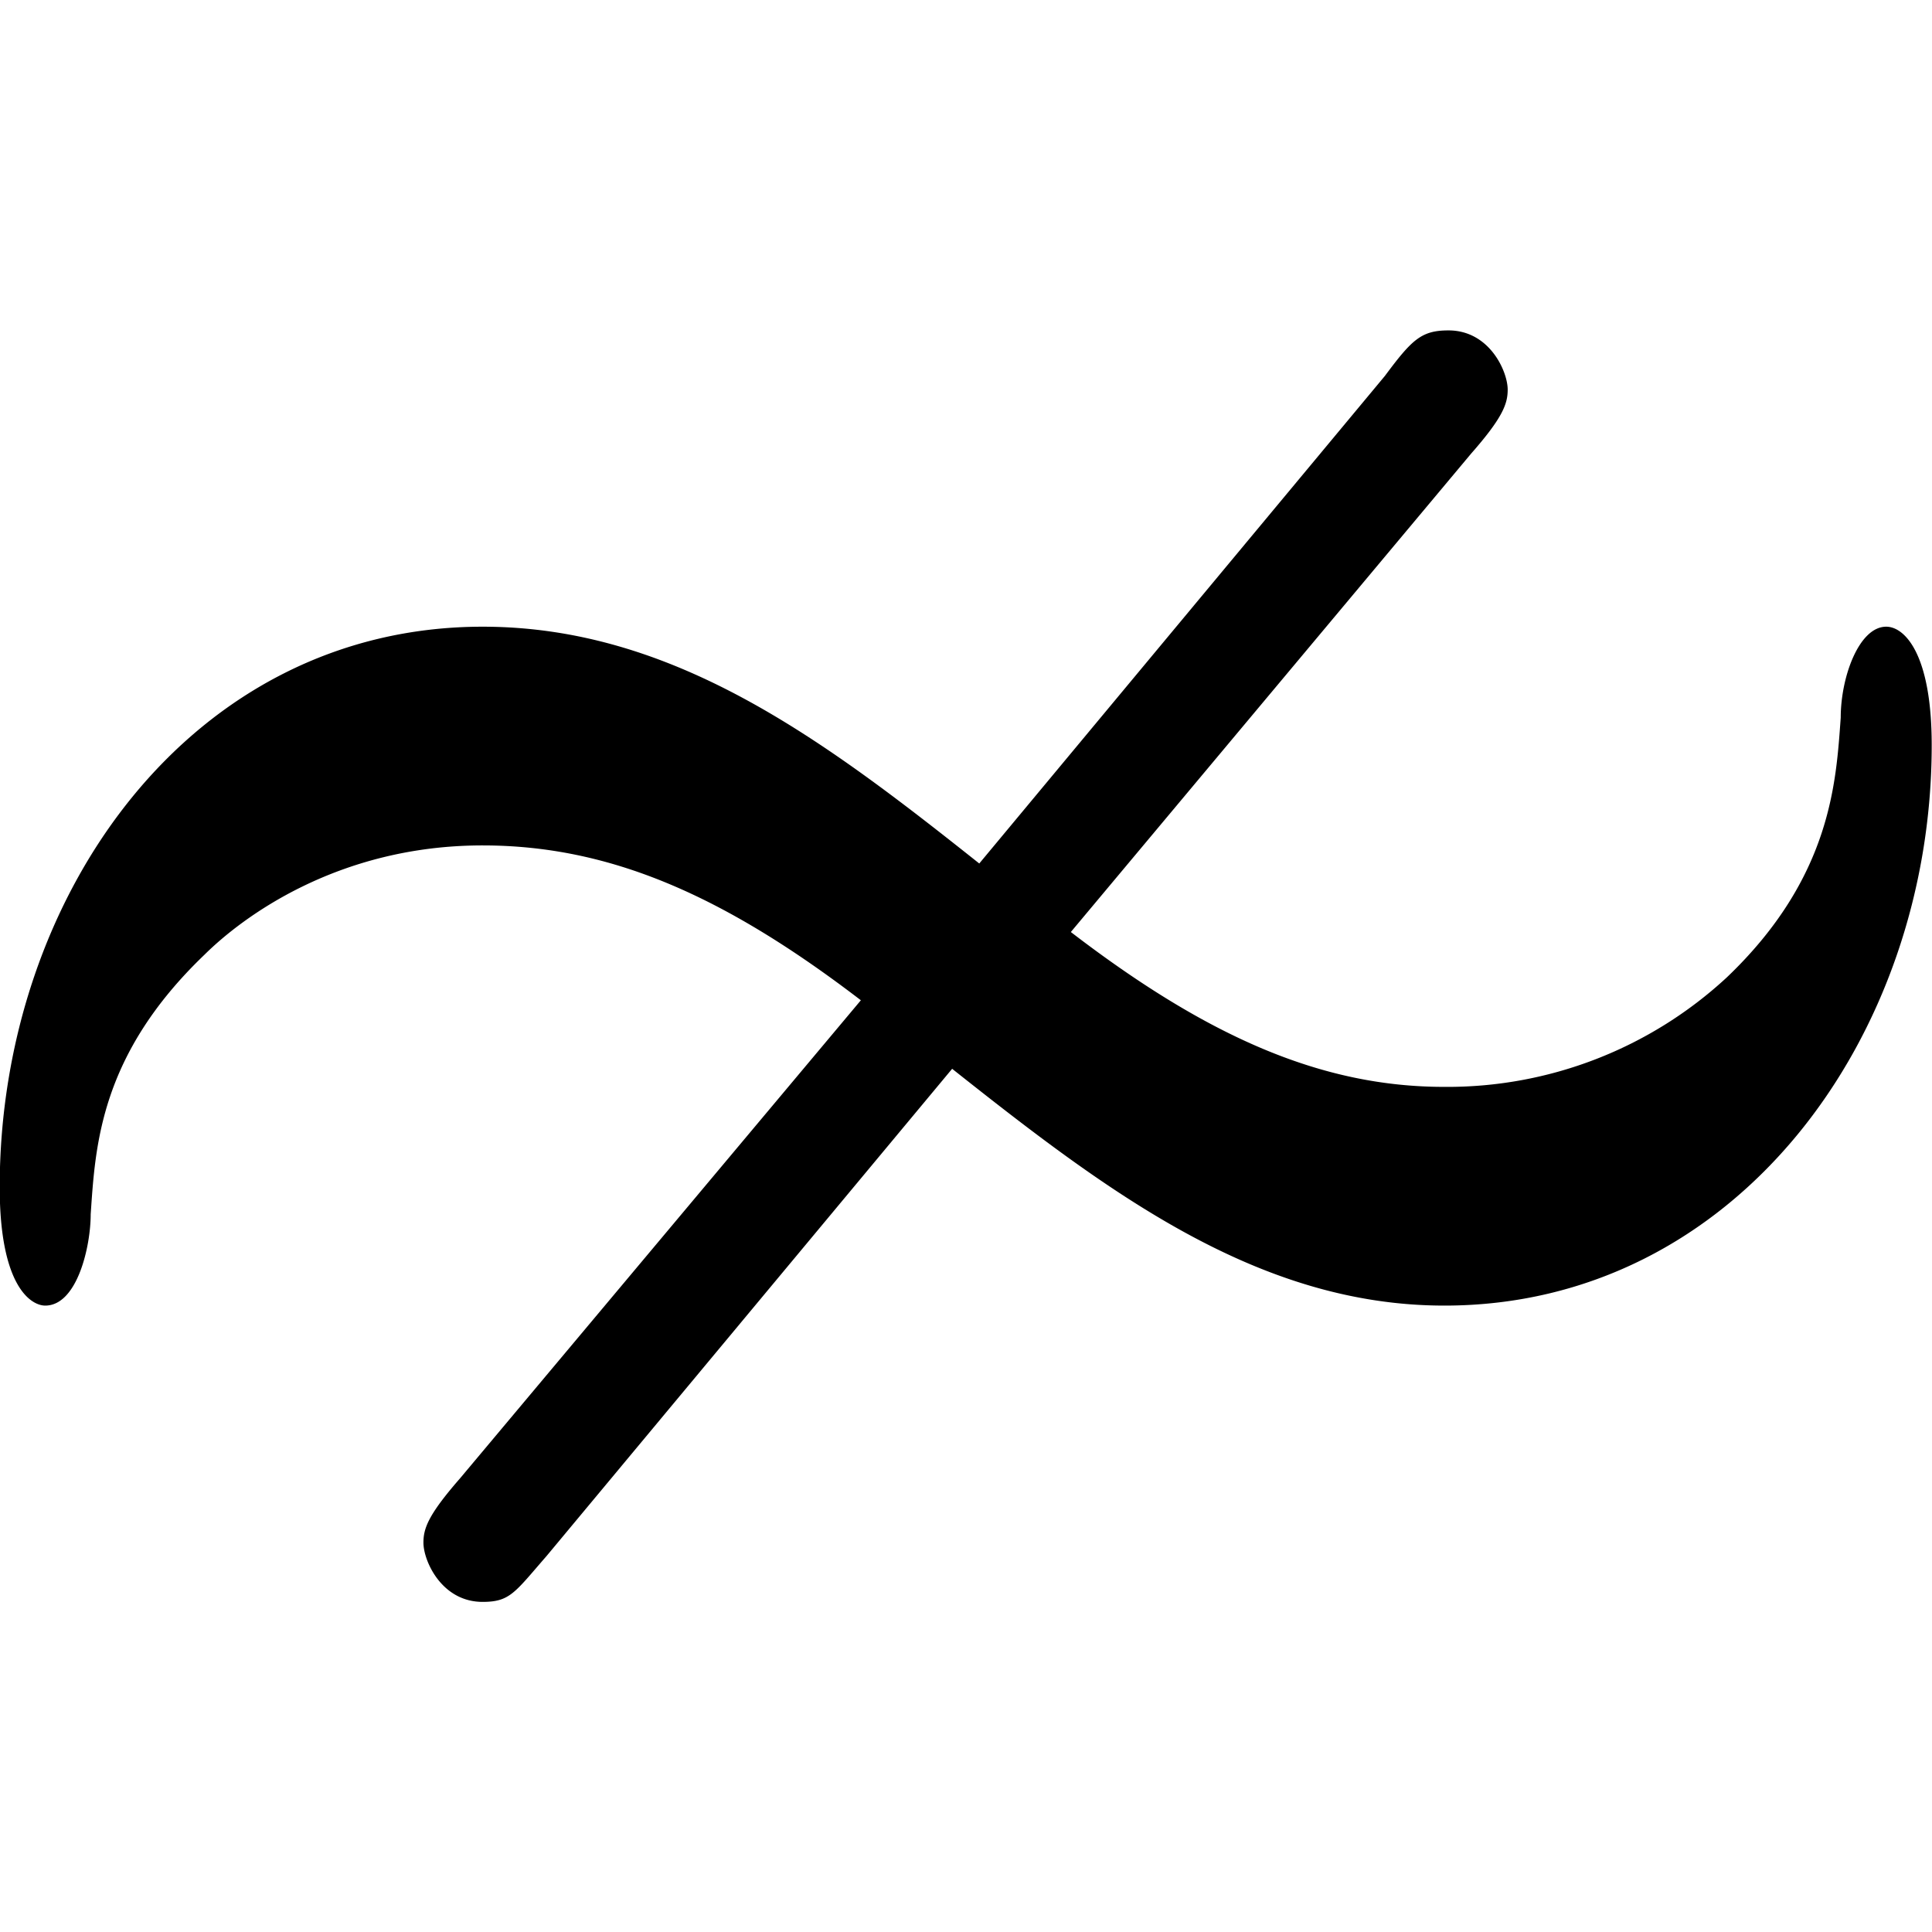 <svg xmlns="http://www.w3.org/2000/svg" xmlns:xlink="http://www.w3.org/1999/xlink" width="64" height="64" viewBox="0 0 6.625 4.359"><svg overflow="visible" x="-.563" y="4.672"><path style="stroke:none" d="M3.828-2.14c.531.421 1.047.812 1.688.812 1 0 1.671-.922 1.671-1.922 0-.313-.093-.406-.156-.406-.093 0-.156.172-.156.312-.016.219-.031.547-.39.89a1.41 1.41 0 0 1-.97.376c-.421 0-.812-.172-1.28-.531L5.608-4.25c.11-.125.125-.172.125-.219 0-.062-.062-.203-.203-.203-.093 0-.125.031-.218.156L3.921-2.844c-.531-.422-1.047-.812-1.703-.812-1 0-1.656.922-1.656 1.922 0 .343.109.406.156.406.11 0 .156-.203.156-.313.016-.234.031-.546.39-.89.126-.125.454-.375.954-.375.437 0 .828.172 1.297.531L2.14-.735c-.11.126-.125.172-.125.22 0 .062.062.203.203.203.094 0 .11-.032.219-.157zm0 0"/></svg></svg>
